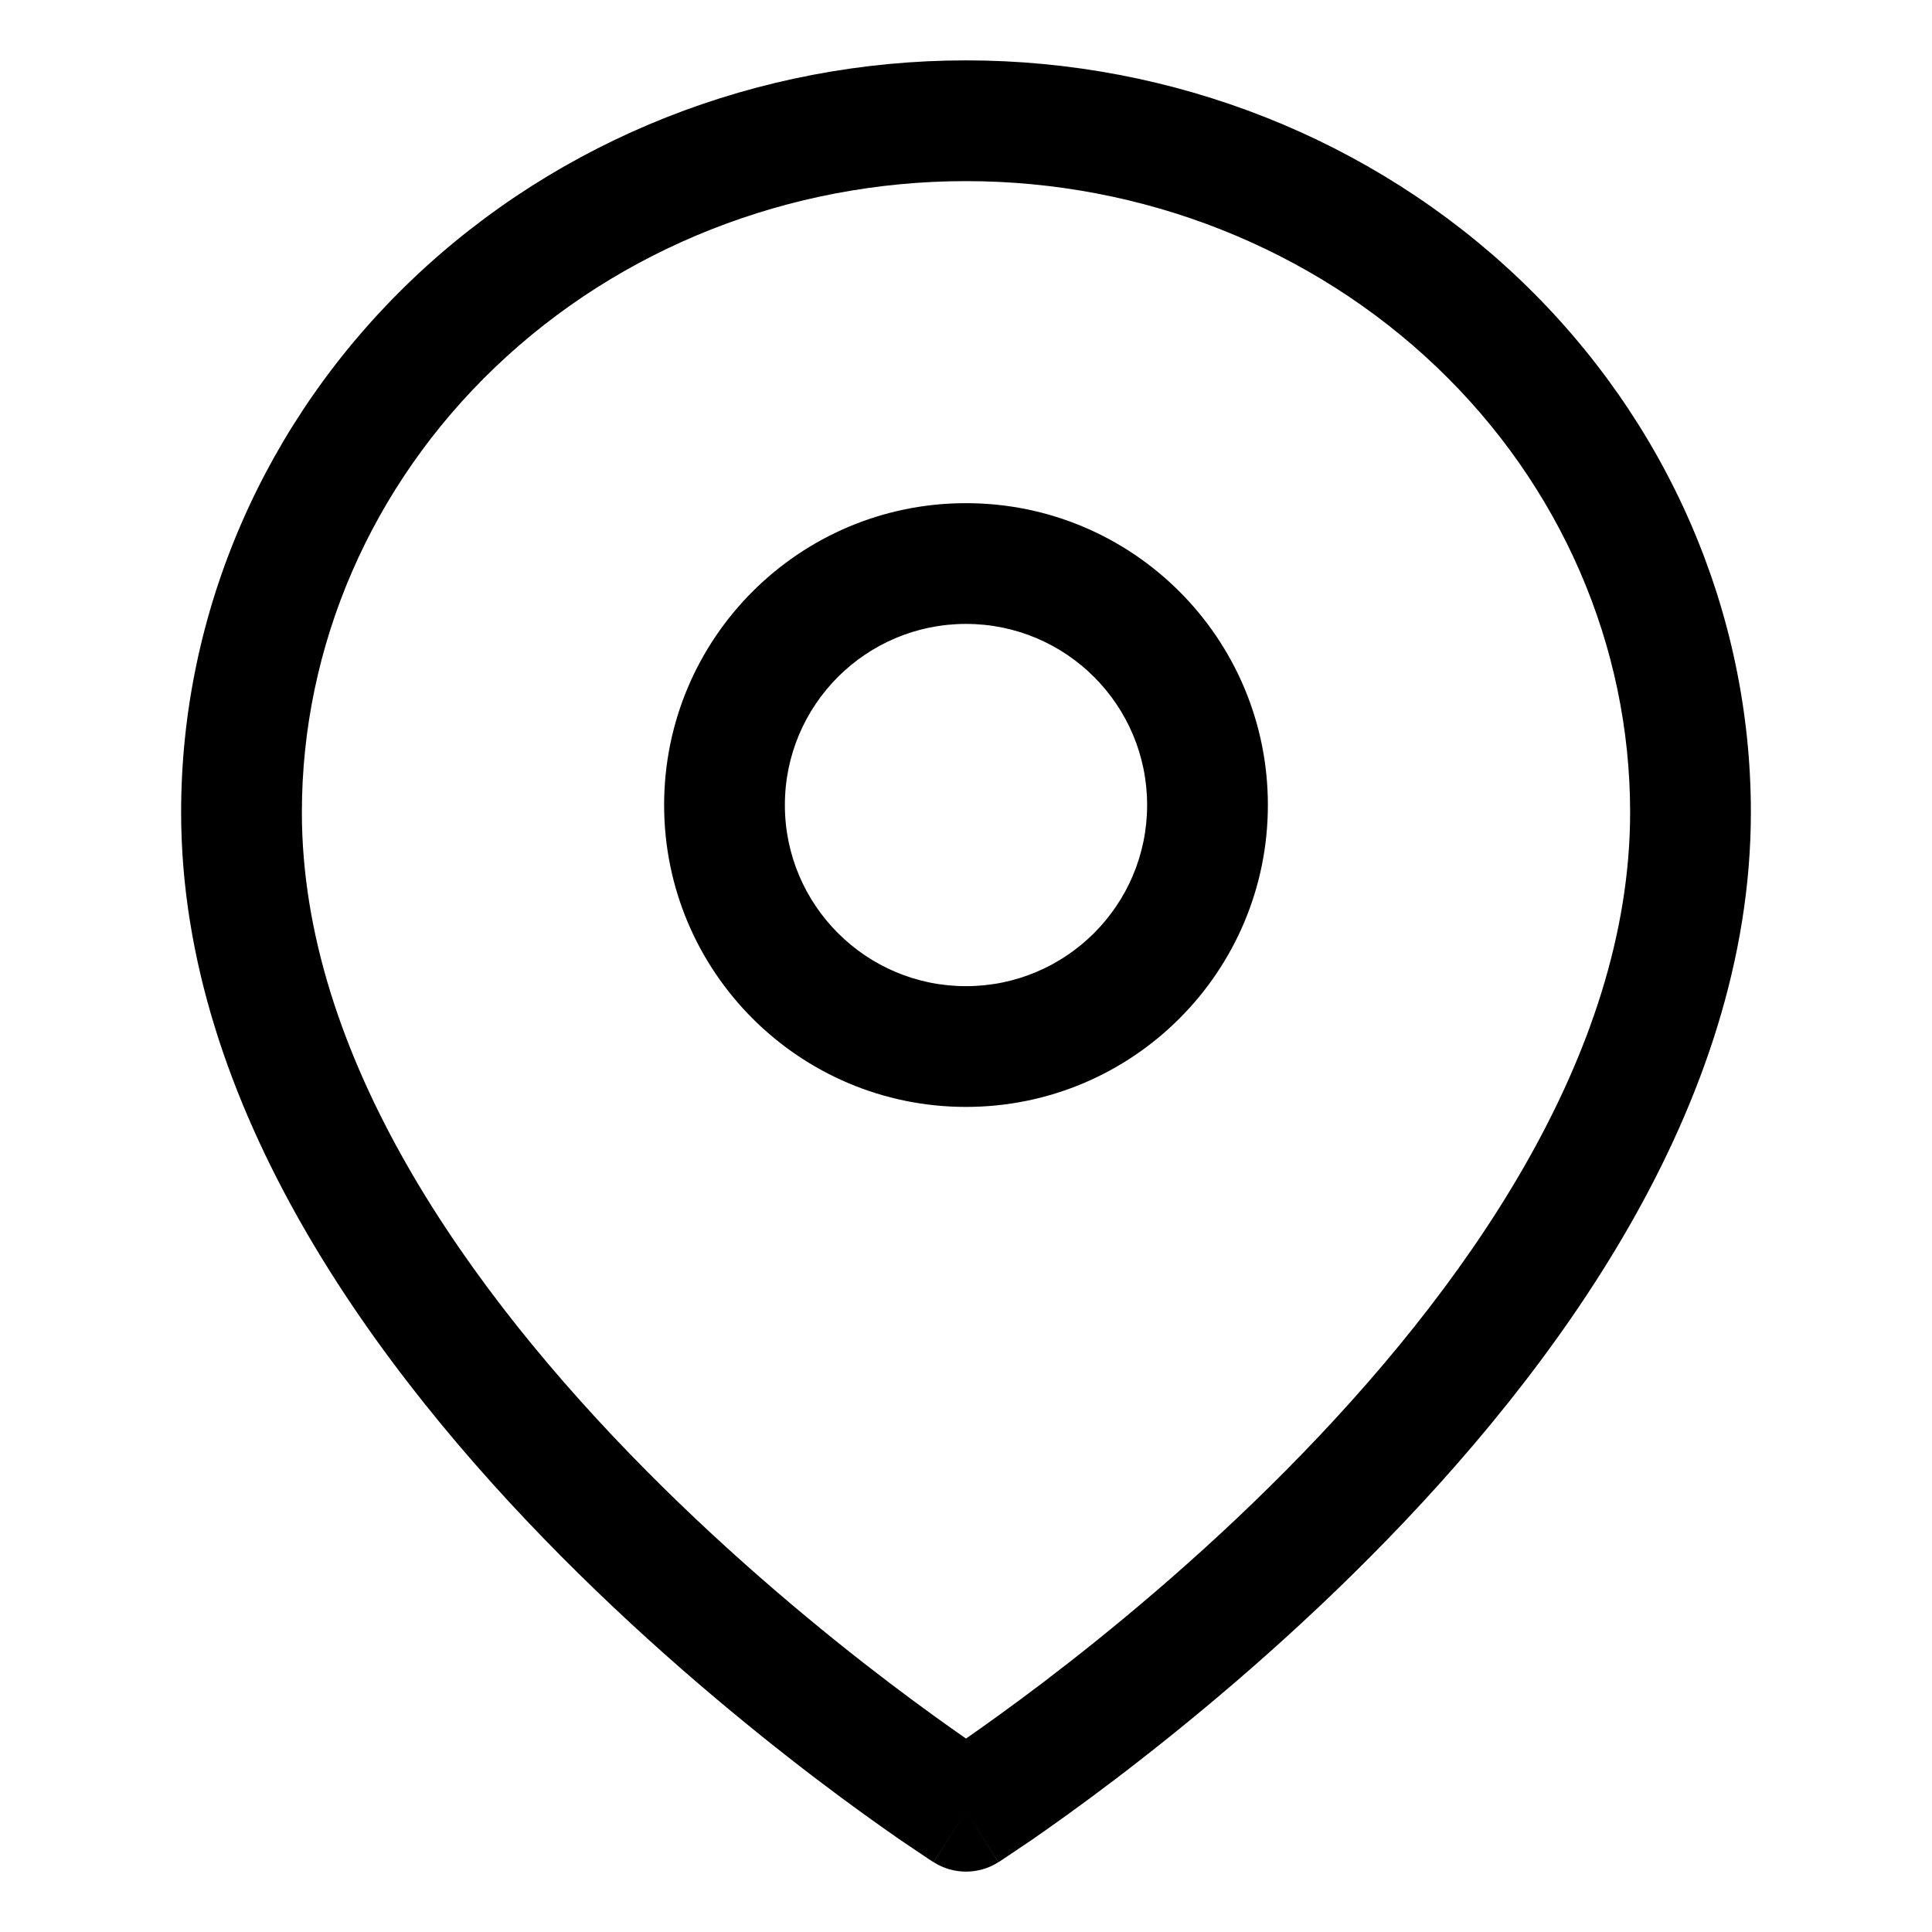 <svg width="16" height="16" viewBox="0 0 16 16" xmlns="http://www.w3.org/2000/svg">
<path fill-rule="evenodd" clip-rule="evenodd" d="M4.103 3.039C5.132 2.056 6.534 1.5 8 1.5C9.466 1.5 10.867 2.056 11.897 3.039C12.927 4.021 13.5 5.349 13.5 6.727C13.5 8.745 12.127 10.688 10.645 12.182C9.916 12.917 9.185 13.518 8.635 13.936C8.375 14.133 8.157 14.289 8 14.398C7.843 14.289 7.625 14.133 7.365 13.936C6.815 13.518 6.084 12.917 5.355 12.182C3.873 10.688 2.5 8.745 2.5 6.727C2.5 5.349 3.074 4.021 4.103 3.039ZM7.731 15.422C7.731 15.422 7.732 15.422 8 15L7.732 15.422C7.895 15.526 8.105 15.526 8.268 15.422L8 15C8.268 15.422 8.269 15.422 8.269 15.422L8.269 15.421L8.27 15.421L8.275 15.418L8.289 15.409L8.307 15.397L8.343 15.373C8.39 15.342 8.457 15.297 8.542 15.239C8.711 15.122 8.952 14.951 9.24 14.732C9.815 14.294 10.584 13.663 11.355 12.886C12.873 11.357 14.5 9.164 14.5 6.727C14.5 5.068 13.809 3.482 12.588 2.316C11.367 1.151 9.717 0.5 8 0.5C6.283 0.5 4.633 1.151 3.412 2.316C2.191 3.482 1.5 5.068 1.5 6.727C1.5 9.164 3.127 11.357 4.645 12.886C5.416 13.663 6.185 14.294 6.76 14.732C7.048 14.951 7.289 15.122 7.458 15.239C7.543 15.297 7.61 15.342 7.657 15.373C7.68 15.389 7.698 15.4 7.711 15.409L7.725 15.418L7.73 15.421L7.731 15.421L7.731 15.422ZM6.5 6.667C6.5 5.838 7.172 5.167 8 5.167C8.828 5.167 9.5 5.838 9.5 6.667C9.5 7.495 8.828 8.167 8 8.167C7.172 8.167 6.5 7.495 6.5 6.667ZM8 4.167C6.619 4.167 5.5 5.286 5.5 6.667C5.5 8.047 6.619 9.167 8 9.167C9.381 9.167 10.5 8.047 10.5 6.667C10.5 5.286 9.381 4.167 8 4.167Z"/>
</svg>
